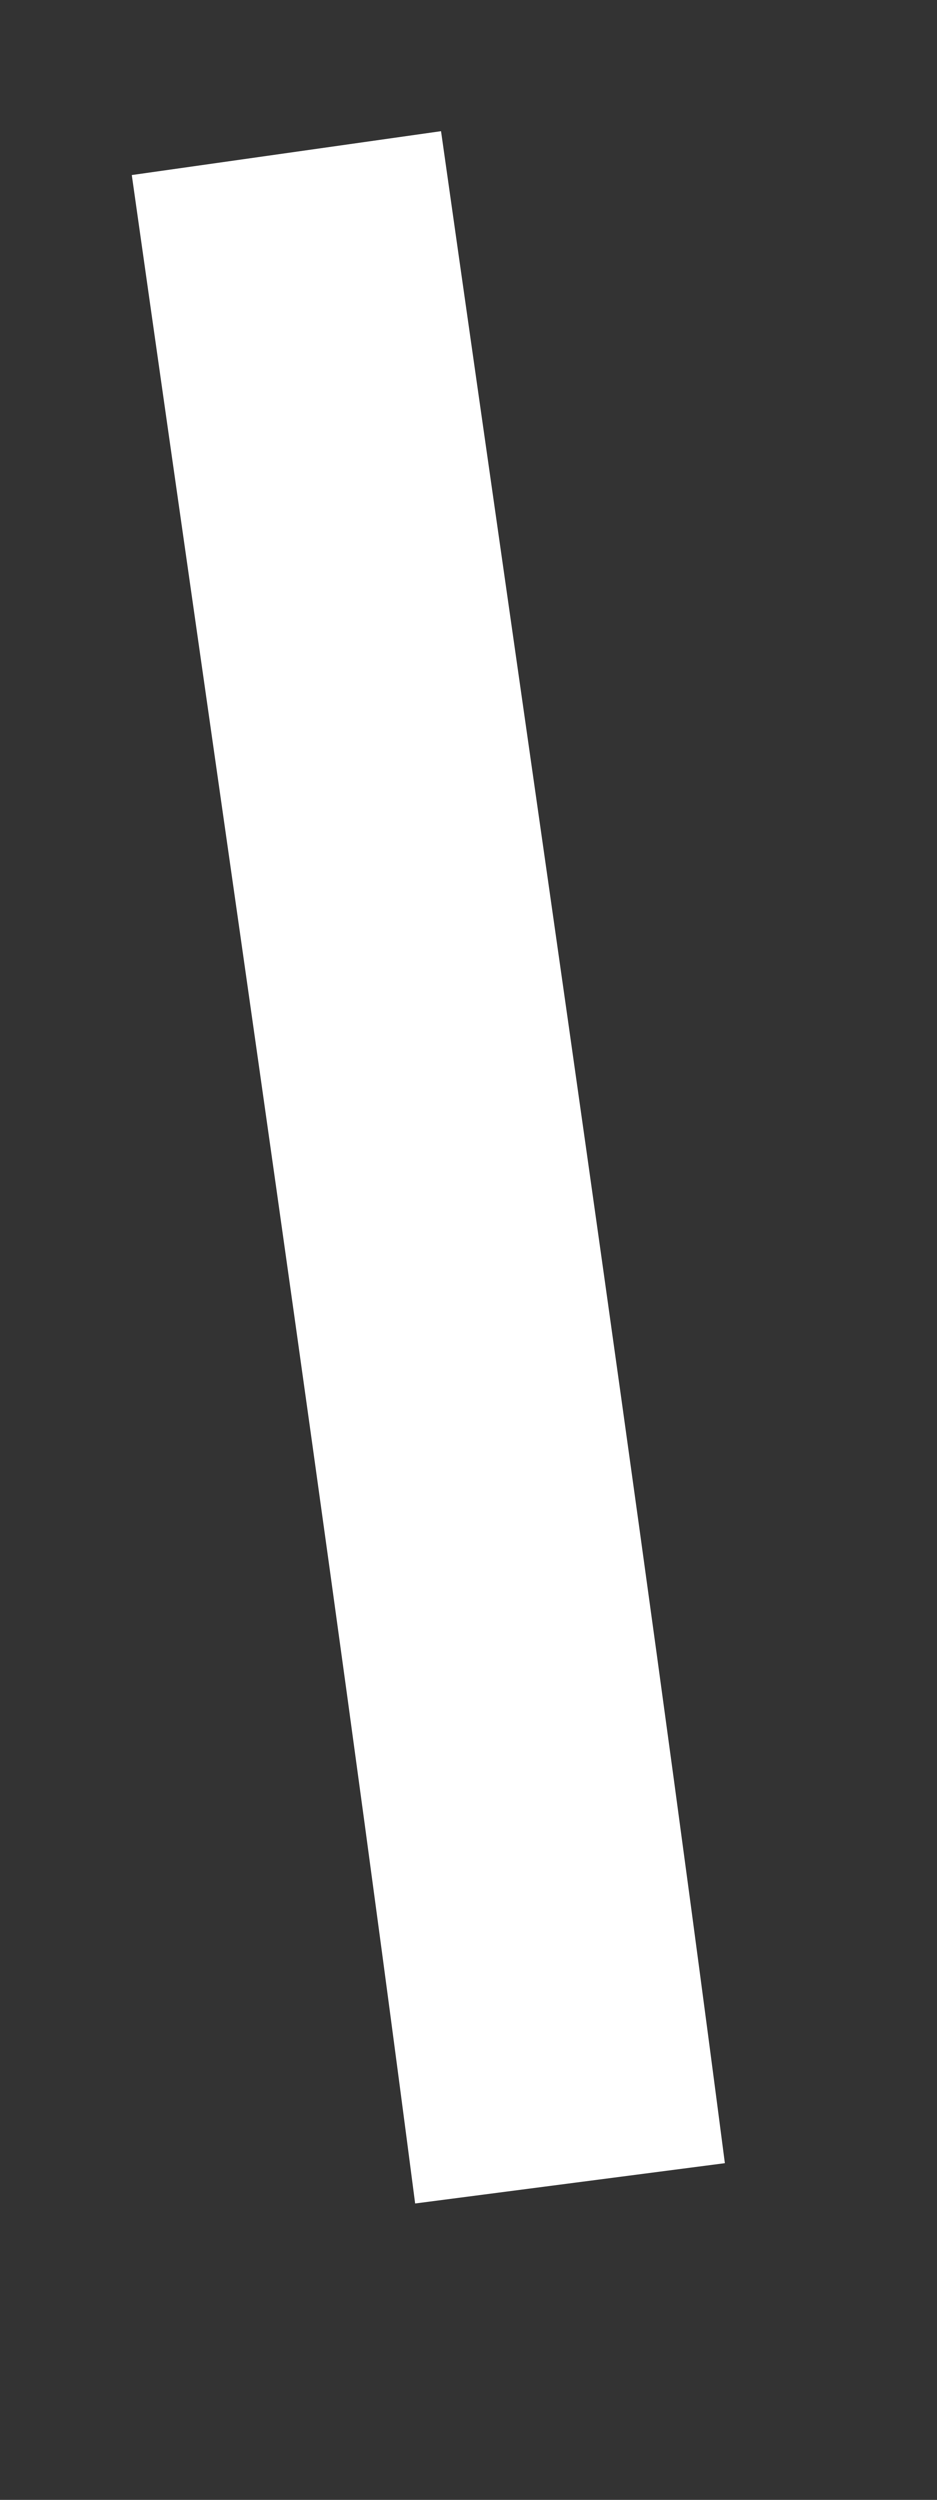 ﻿<?xml version="1.0" encoding="utf-8"?>
<svg version="1.1" xmlns:xlink="http://www.w3.org/1999/xlink" width="3px" height="8px" xmlns="http://www.w3.org/2000/svg">
  <rect width="100%" height="100%" fill="#333333" stroke="none"/>
  <g transform="matrix(1 0 0 1 -785 -18050 )">
    <path d="M 0.917 0.49  C 1.224 2.655  1.543 4.819  1.825 6.987  " stroke-width="1" stroke="#ffffff" fill="none" transform="matrix(1 0 0 1 785 18050 )" />
  </g>
</svg>